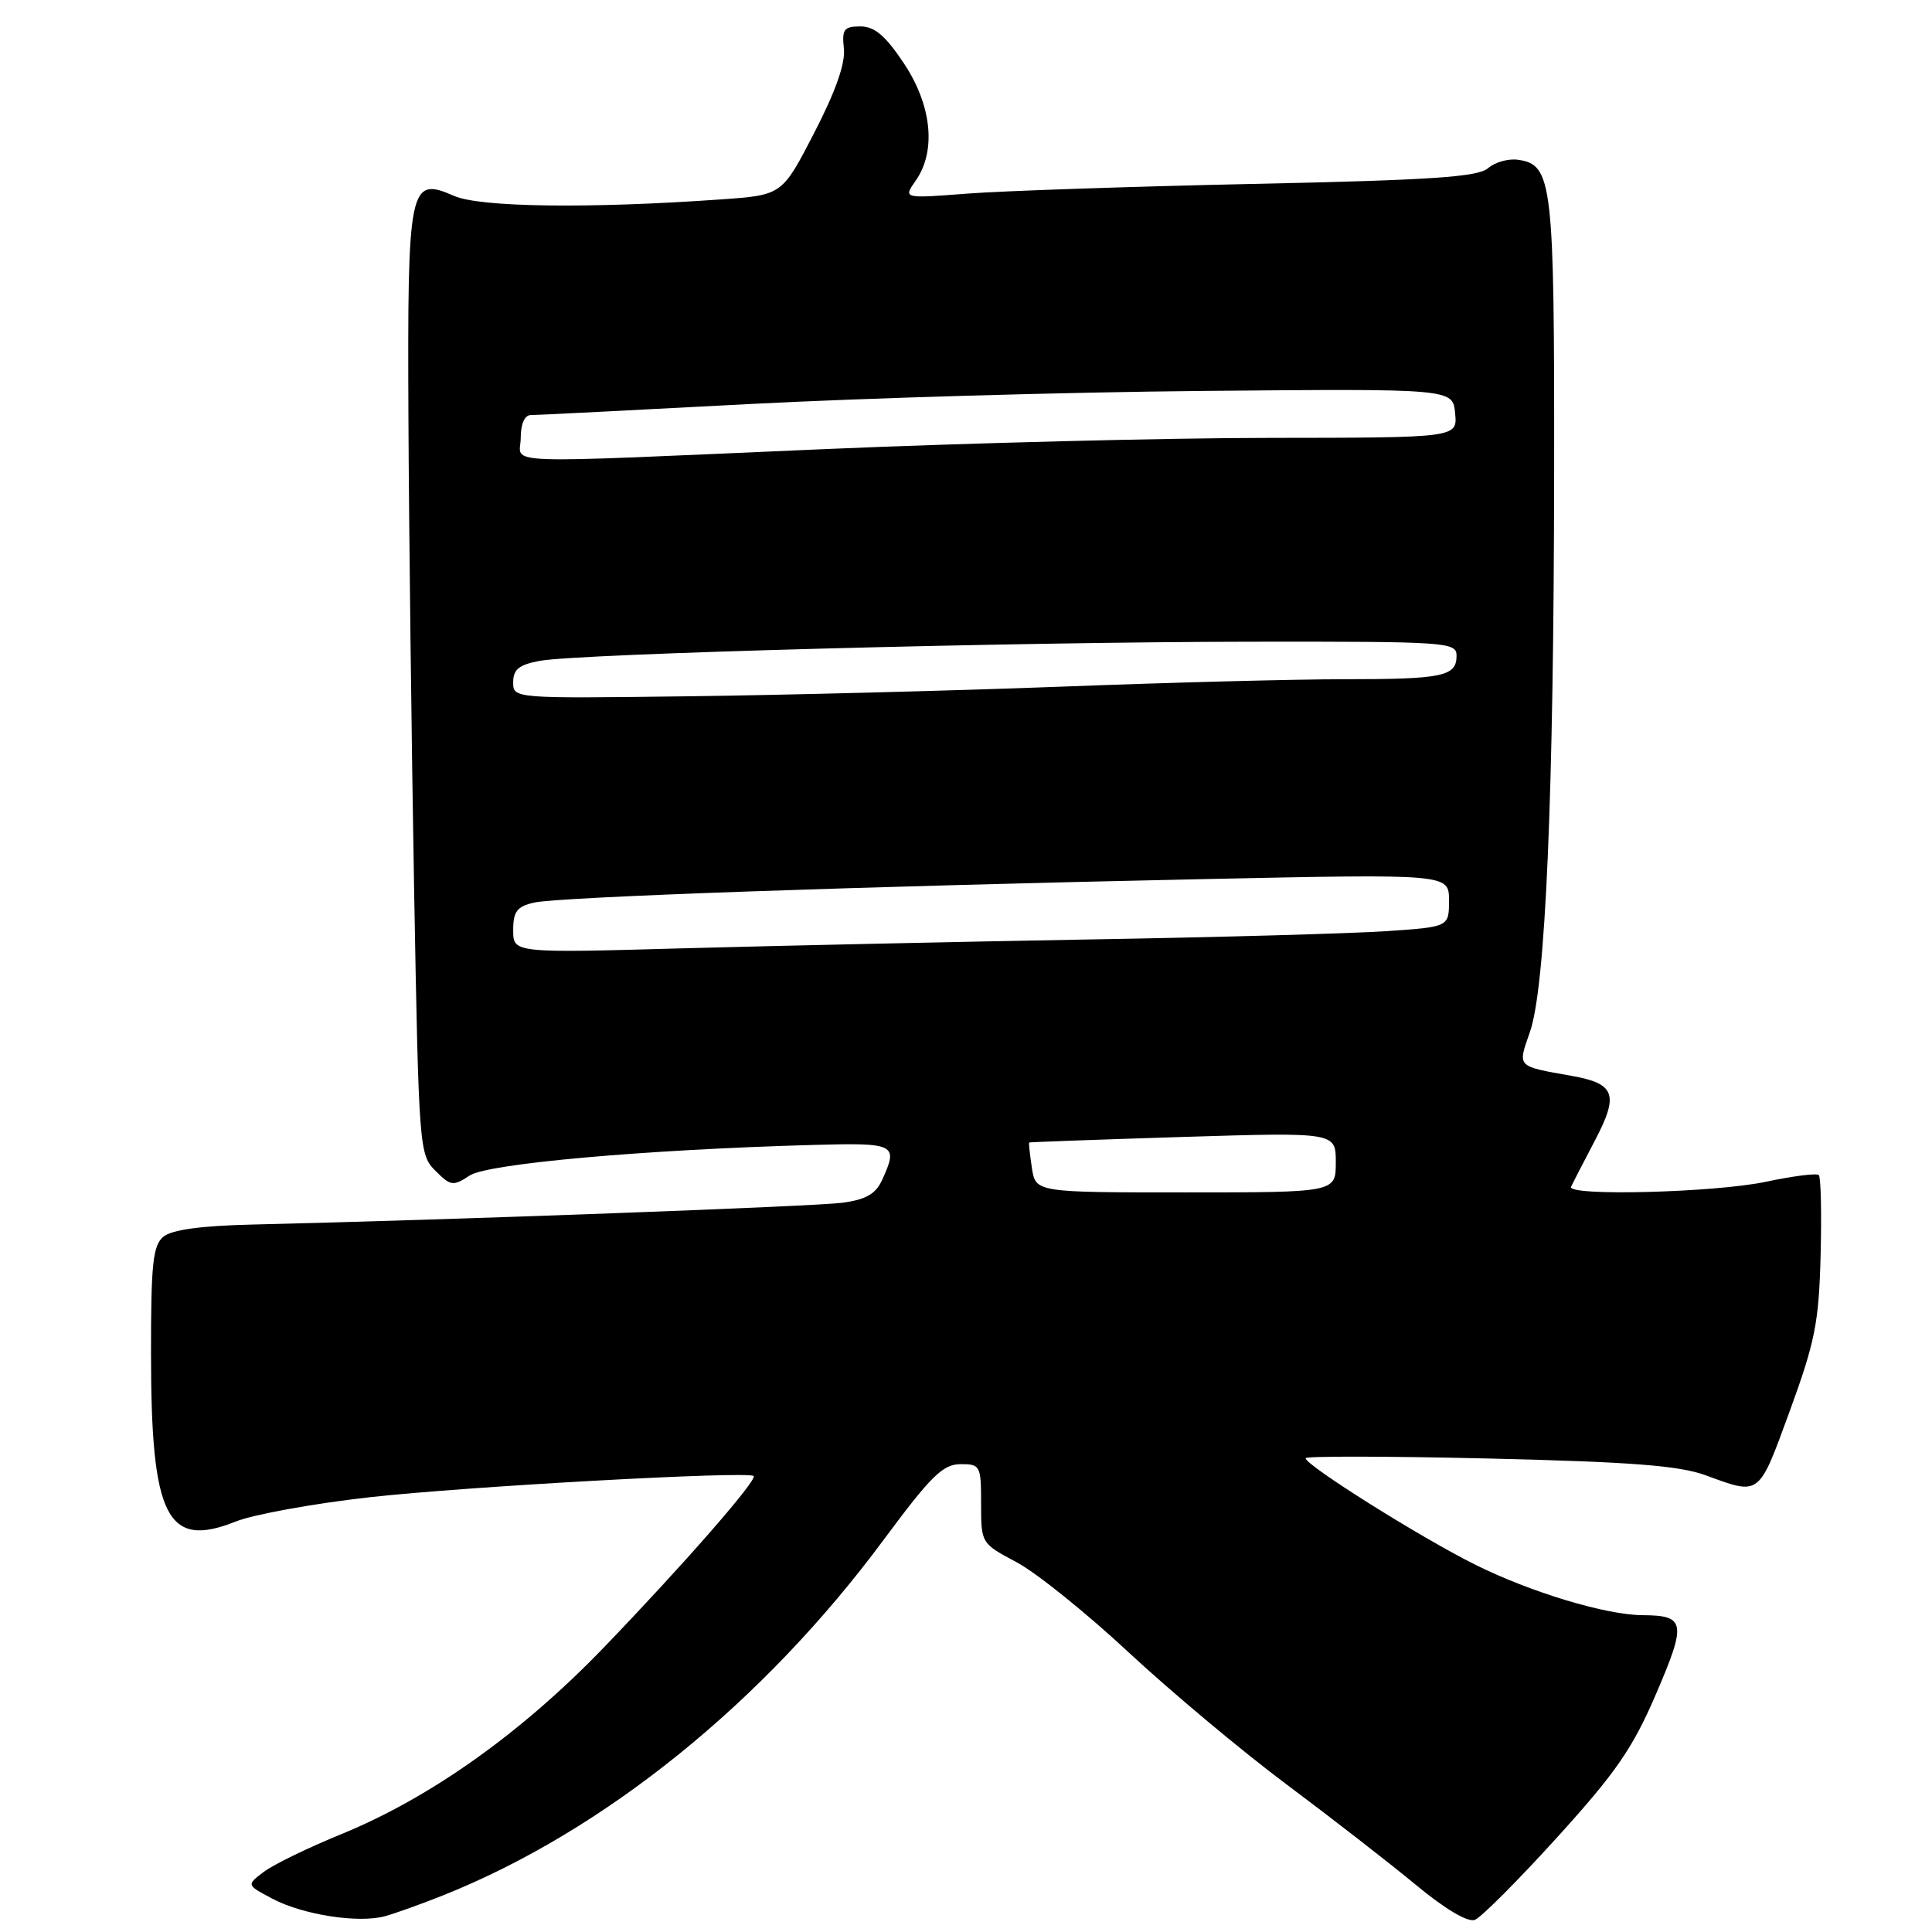 <?xml version="1.0" encoding="UTF-8" standalone="no"?>
<!DOCTYPE svg PUBLIC "-//W3C//DTD SVG 1.1//EN" "http://www.w3.org/Graphics/SVG/1.1/DTD/svg11.dtd" >
<svg xmlns="http://www.w3.org/2000/svg" xmlns:xlink="http://www.w3.org/1999/xlink" version="1.1" viewBox="0 0 256 256">
 <g >
 <path fill="currentColor"
d=" M 58.77 251.12 C 80.07 242.60 101.15 225.58 117.15 203.95 C 123.34 195.60 124.93 194.03 127.25 194.01 C 129.90 194.00 130.00 194.19 130.00 199.25 C 130.00 204.49 130.01 204.51 134.70 207.00 C 137.29 208.37 144.00 213.77 149.61 219.00 C 155.23 224.22 164.65 232.10 170.55 236.50 C 176.44 240.90 184.11 246.86 187.59 249.74 C 191.49 252.97 194.49 254.75 195.43 254.39 C 196.26 254.07 201.17 249.15 206.33 243.46 C 214.16 234.82 216.34 231.66 219.45 224.42 C 223.50 215.00 223.33 214.05 217.64 214.02 C 212.79 213.99 202.83 210.99 195.50 207.34 C 188.29 203.76 173.00 194.16 173.00 193.22 C 173.00 192.93 183.91 192.95 197.25 193.26 C 216.18 193.71 222.49 194.20 226.00 195.48 C 233.27 198.14 232.98 198.36 237.14 187.00 C 240.51 177.77 241.01 175.27 241.24 166.34 C 241.38 160.76 241.28 155.97 241.00 155.70 C 240.72 155.43 237.57 155.83 234.00 156.59 C 227.16 158.03 207.59 158.53 208.17 157.25 C 208.36 156.84 209.77 154.10 211.31 151.17 C 214.55 145.01 214.04 143.58 208.21 142.55 C 200.89 141.25 201.08 141.45 202.73 136.72 C 204.79 130.83 205.89 105.48 205.93 62.50 C 205.97 24.07 205.71 21.82 201.14 21.17 C 199.87 20.99 198.08 21.49 197.17 22.29 C 195.83 23.45 189.67 23.87 166.00 24.37 C 149.78 24.72 132.71 25.30 128.09 25.66 C 119.67 26.31 119.67 26.31 121.34 23.93 C 124.09 20.00 123.47 13.93 119.75 8.36 C 117.31 4.71 115.88 3.50 114.00 3.50 C 111.83 3.50 111.54 3.89 111.82 6.44 C 112.03 8.40 110.72 12.12 107.88 17.62 C 103.63 25.85 103.63 25.85 95.56 26.42 C 78.11 27.66 63.61 27.47 60.17 25.96 C 54.22 23.35 53.98 24.49 54.12 55.44 C 54.19 70.32 54.53 98.35 54.87 117.72 C 55.49 152.20 55.55 152.99 57.69 155.13 C 59.72 157.16 60.04 157.21 62.24 155.76 C 64.66 154.18 85.40 152.33 107.75 151.71 C 118.71 151.41 119.06 151.59 116.88 156.36 C 116.04 158.20 114.75 158.95 111.63 159.37 C 107.96 159.86 60.56 161.62 33.40 162.26 C 26.62 162.42 22.76 162.95 21.65 163.87 C 20.26 165.03 20.00 167.46 20.01 179.37 C 20.01 201.09 22.12 205.25 31.24 201.61 C 33.58 200.67 41.58 199.22 49.00 198.39 C 61.69 196.97 99.07 194.90 99.86 195.58 C 100.42 196.06 90.50 207.41 80.00 218.31 C 69.12 229.61 57.03 238.20 45.26 243.02 C 40.87 244.81 36.24 247.06 34.97 248.02 C 32.65 249.77 32.65 249.77 36.08 251.58 C 40.11 253.72 47.47 254.87 51.00 253.91 C 52.38 253.53 55.87 252.28 58.77 251.12 Z  M 136.73 154.75 C 136.46 152.96 136.30 151.45 136.37 151.39 C 136.44 151.33 145.61 151.00 156.75 150.65 C 177.00 150.03 177.00 150.03 177.00 154.01 C 177.00 158.00 177.00 158.00 157.11 158.00 C 137.23 158.00 137.23 158.00 136.73 154.75 Z  M 68.00 123.26 C 68.00 120.78 68.50 120.12 70.75 119.60 C 73.99 118.85 114.47 117.43 159.75 116.48 C 192.00 115.80 192.00 115.80 192.00 119.31 C 192.00 122.82 192.00 122.82 183.75 123.38 C 179.21 123.69 161.55 124.19 144.50 124.48 C 127.45 124.78 103.26 125.31 90.75 125.65 C 68.00 126.29 68.00 126.29 68.00 123.26 Z  M 68.00 90.39 C 68.00 88.71 68.78 88.08 71.49 87.57 C 76.60 86.61 134.18 85.06 165.75 85.03 C 191.83 85.00 193.00 85.08 193.00 86.89 C 193.00 89.62 191.19 90.00 178.17 90.00 C 171.75 90.00 154.80 90.44 140.50 90.99 C 126.20 91.53 104.04 92.10 91.25 92.26 C 68.00 92.56 68.00 92.56 68.00 90.39 Z  M 69.00 58.00 C 69.00 56.18 69.52 55.00 70.32 55.00 C 71.05 55.00 83.99 54.35 99.07 53.55 C 114.16 52.75 141.35 51.96 159.50 51.80 C 192.50 51.50 192.50 51.50 192.81 54.75 C 193.13 58.00 193.13 58.00 168.31 58.02 C 154.67 58.03 128.20 58.70 109.50 59.50 C 64.59 61.44 69.00 61.61 69.00 58.00 Z "/>
</g>
</svg>